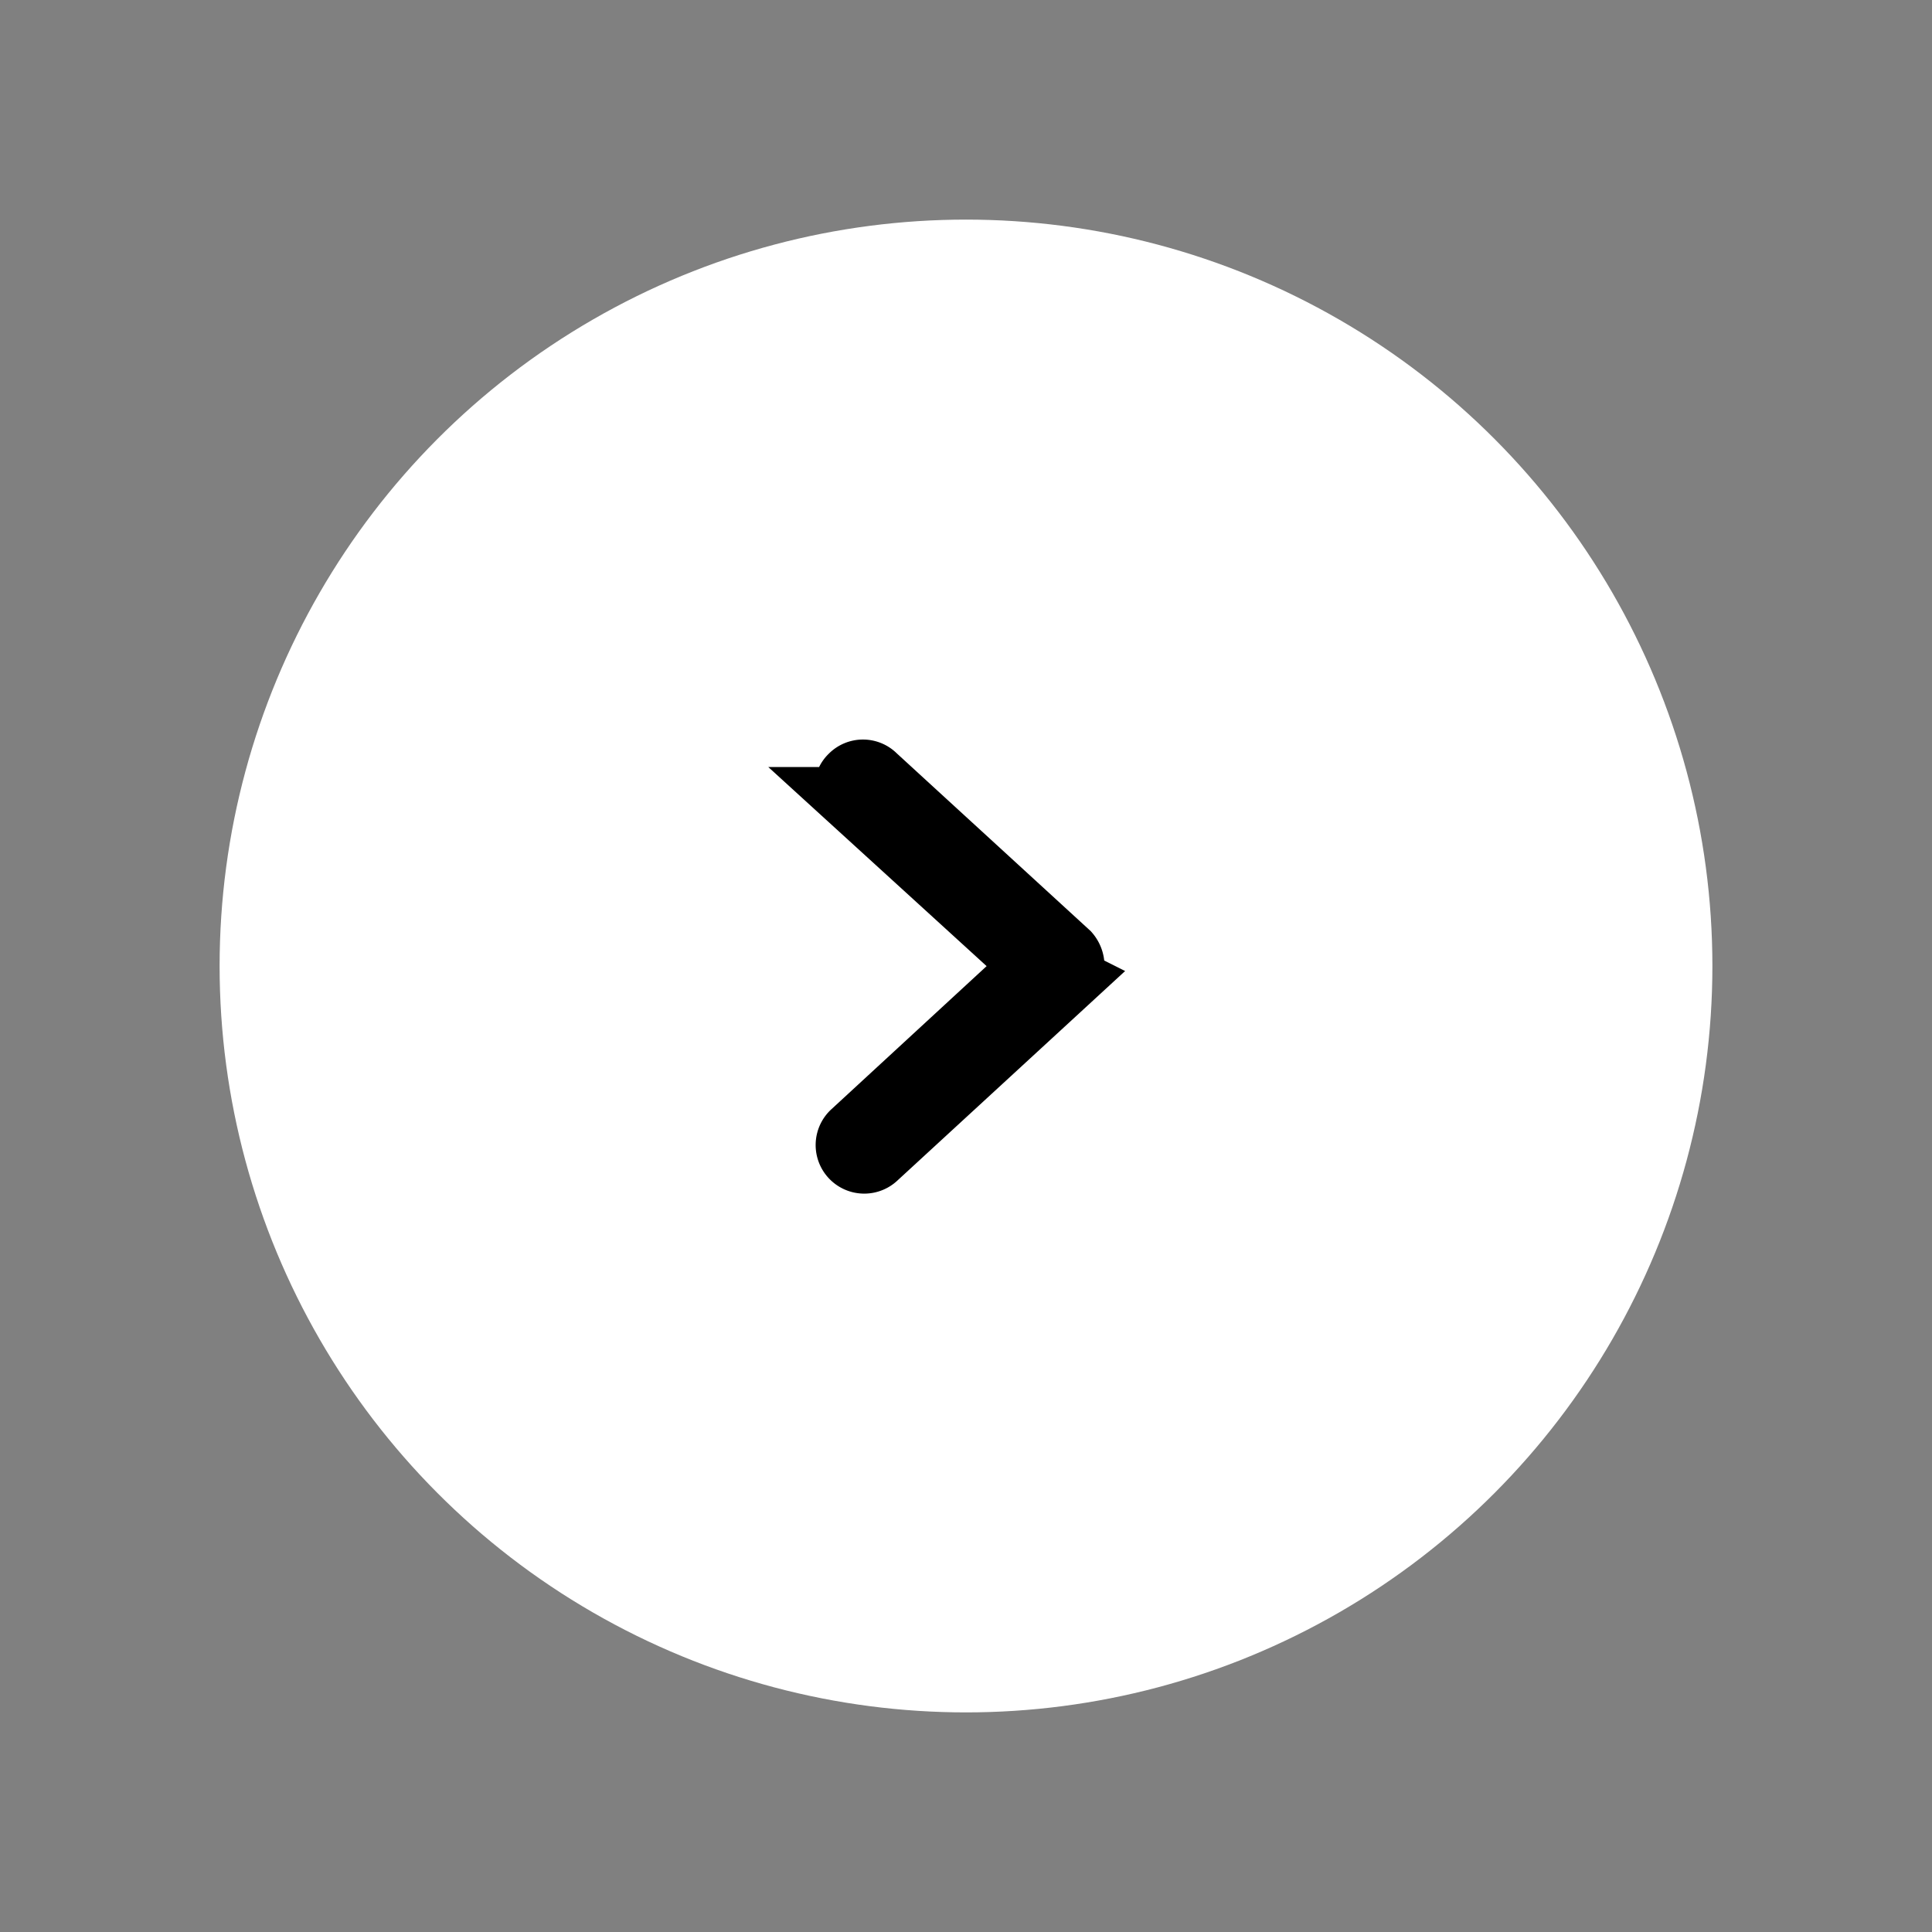 <svg id="_015---Cream-Pot" data-name=" 015---Cream-Pot" xmlns="http://www.w3.org/2000/svg" viewBox="0 0 30 30"><rect x="0" y="0" width="30" height="30" fill="#808080" stroke="none"/><defs><style>.cls-1{fill:#fff;}.cls-2{stroke:#000;}</style></defs><g id="Group_2692" data-name="Group 2692"><circle id="Ellipse_157-2" data-name="Ellipse 157-2" class="cls-1" cx="15" cy="15" r="11.59"/><g id="_8" data-name="8"><g id="Group_2401" data-name="Group 2401"><path id="Path_7051" data-name="Path 7051" class="cls-2" d="M16.6,15.2l-3,2.76a.25.25,0,0,1-.36-.36h0L16.06,15l-2.84-2.59a.24.24,0,0,1,0-.35h0a.25.25,0,0,1,.36,0l3,2.75a.29.29,0,0,1,0,.38Z"/></g></g></g></svg>